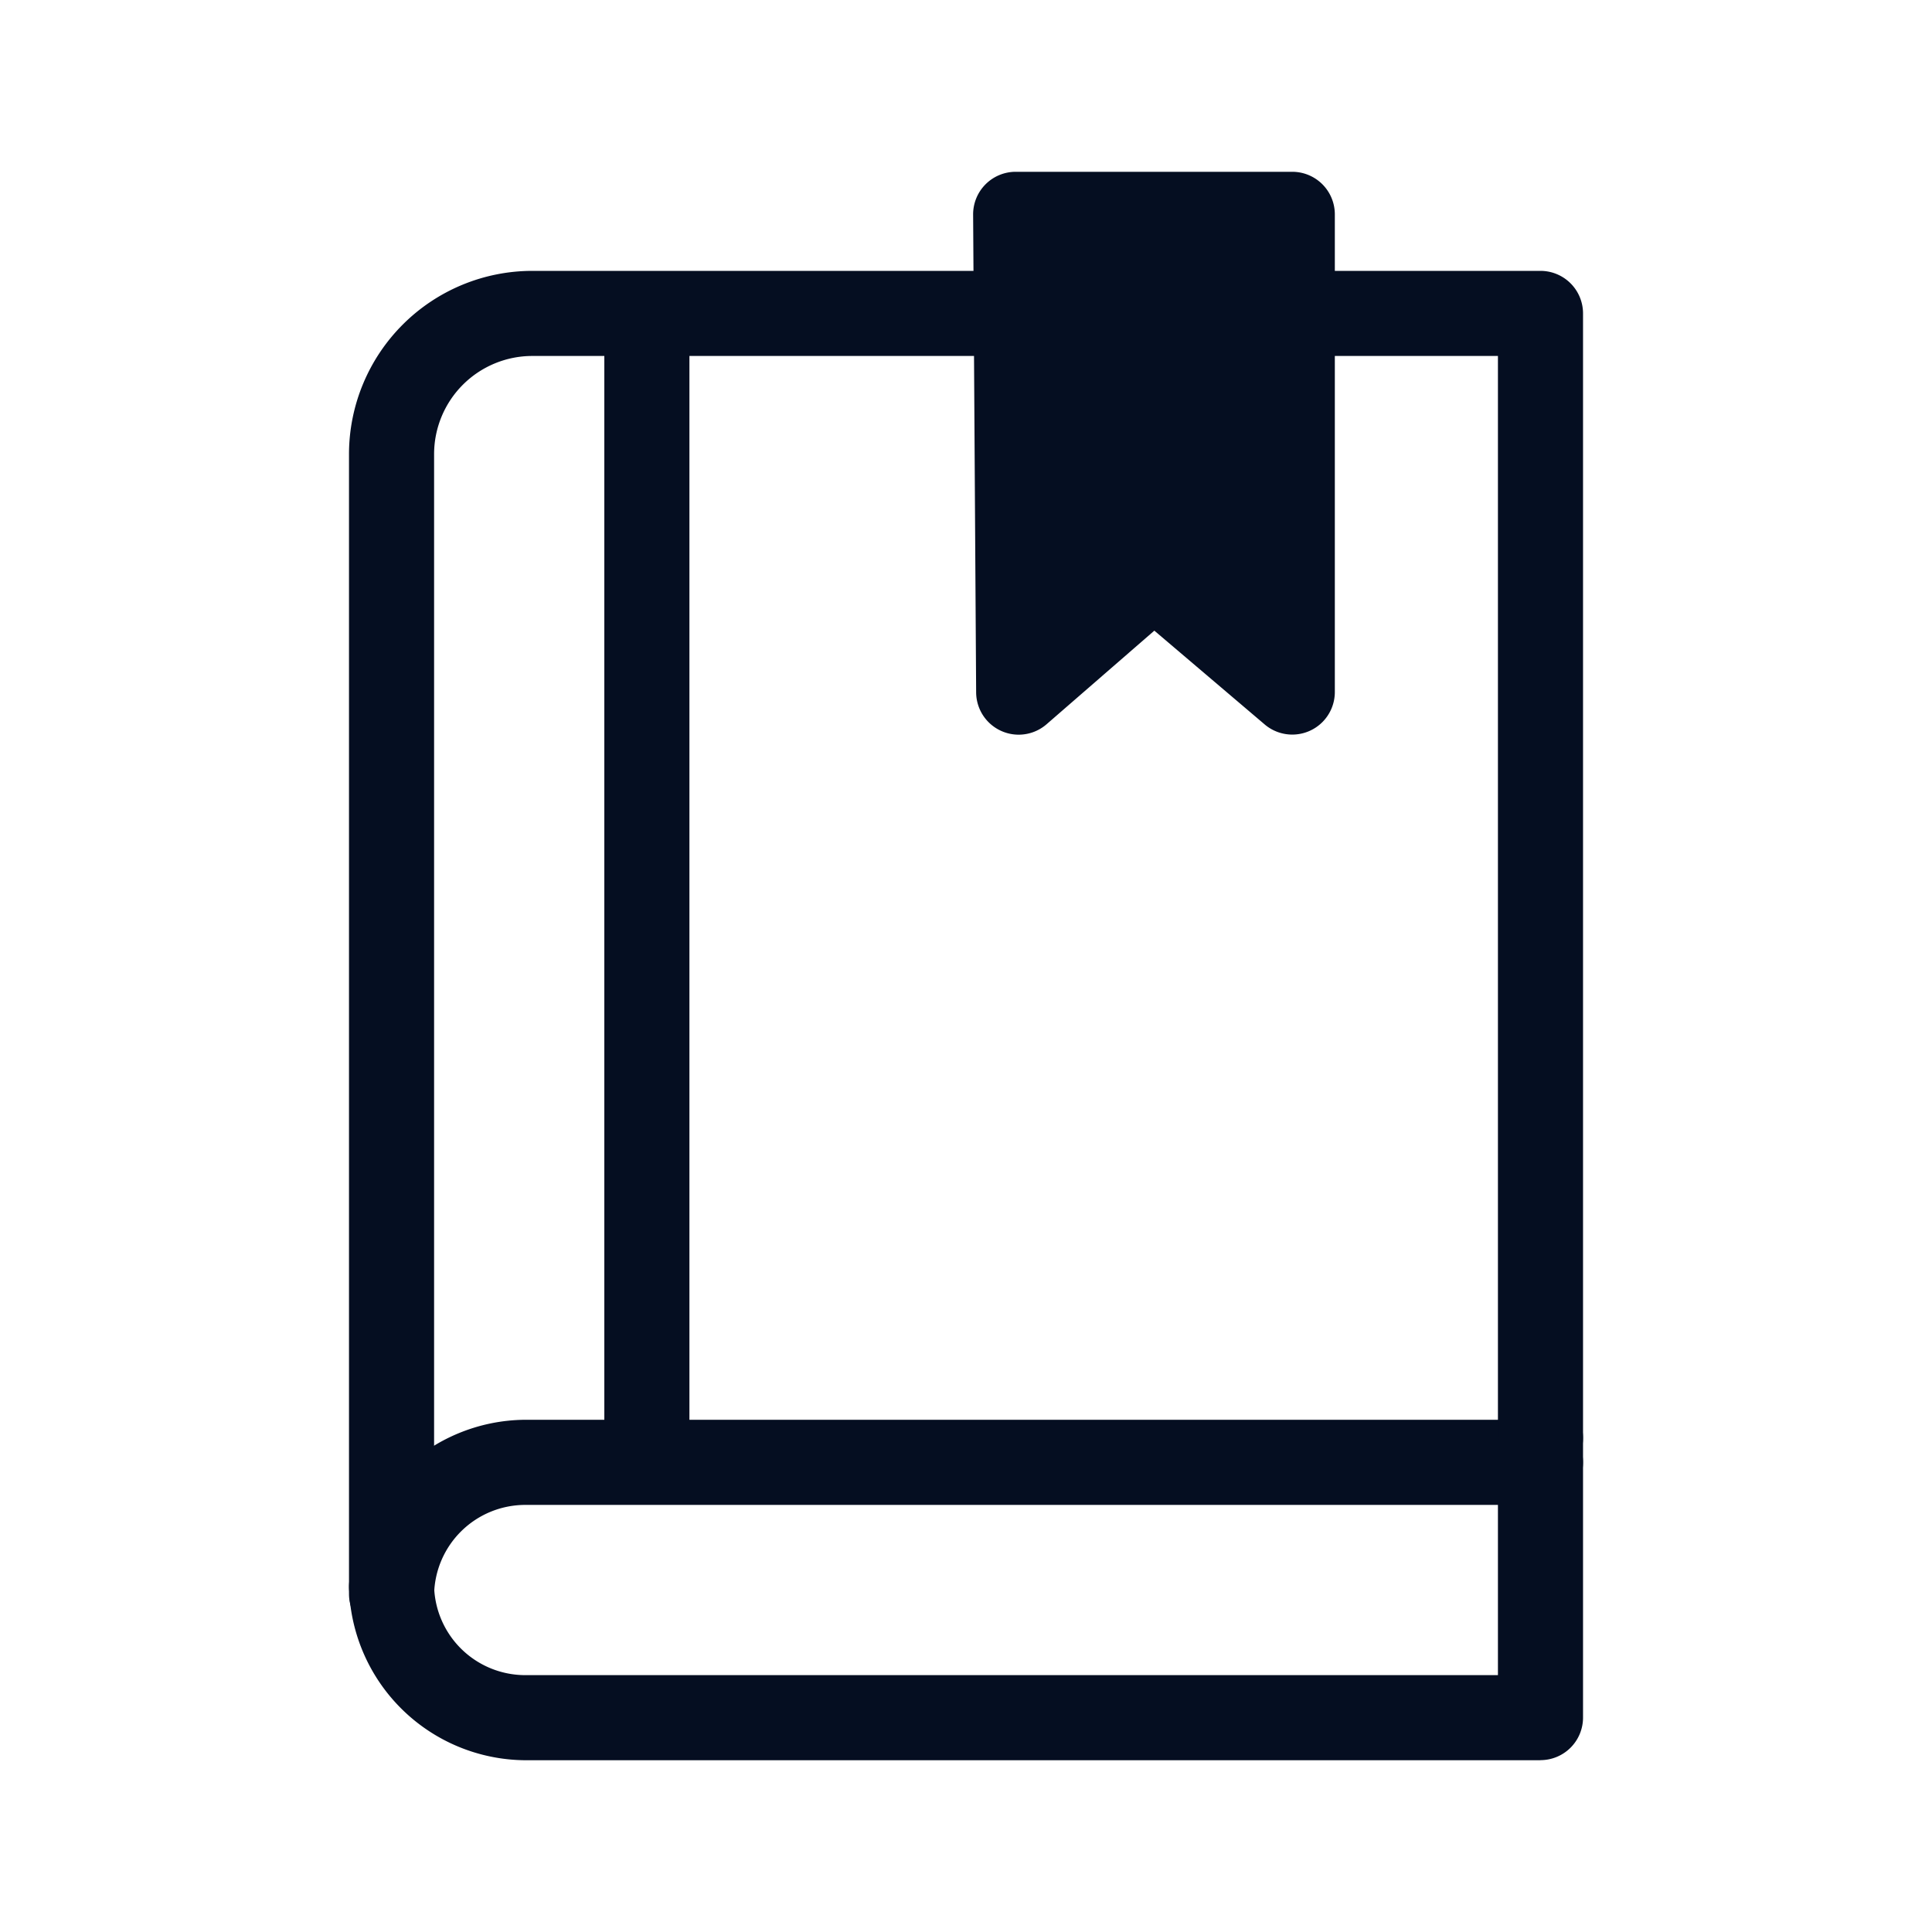 <svg data-name="그룹 43609" xmlns="http://www.w3.org/2000/svg" width="64" height="64" viewBox="0 0 64 64">
    <g data-name="그룹 43605">
        <path data-name="패스 33697" d="M39.469 69.579H5.832A5.879 5.879 0 0 1 0 63.808a1.41 1.41 0 0 1 2.819 0 3.022 3.022 0 0 0 3.013 2.952H38.06v-7.894a1.41 1.41 0 0 1 2.819 0v9.3a1.41 1.41 0 0 1-1.41 1.41" transform="translate(11.561 -11.269)" style="fill:#050e21"/>
        <path data-name="패스 33698" d="M1.41 65.837A1.41 1.41 0 0 1 0 64.427a5.879 5.879 0 0 1 5.832-5.771h33.637a1.41 1.41 0 0 1 0 2.82H5.832a3.022 3.022 0 0 0-3.012 2.951 1.41 1.41 0 0 1-1.41 1.41" transform="translate(11.561 -11.624)" style="fill:#050e21"/>
        <path data-name="패스 33699" d="M1.41 49.632A1.41 1.41 0 0 1 0 48.223V10.717a6.077 6.077 0 0 1 6.078-6.061h33.391a1.41 1.41 0 0 1 1.41 1.41V43.28a1.41 1.41 0 1 1-2.819 0V7.475H6.078a3.254 3.254 0 0 0-3.259 3.242v37.506a1.41 1.41 0 0 1-1.41 1.41" transform="translate(11.561 4.317)" style="fill:#050e21"/>
        <path data-name="패스 33700" d="M13.41 45.126a1.41 1.41 0 0 1-1.41-1.41V7.066a1.41 1.41 0 1 1 2.819 0v36.65a1.41 1.41 0 0 1-1.41 1.41" transform="translate(8.019 4.021)" style="fill:#050e21"/>
        <path data-name="패스 33701" d="M40.5 2v15.824l-4.578-3.9-4.483 3.9L31.341 2z" transform="translate(2.31 5.101)" style="fill:#050e21"/>
        <path data-name="패스 33702" d="M39.908 18.643a1.41 1.41 0 0 1-.914-.336L35.339 15.2l-3.569 3.1a1.409 1.409 0 0 1-2.334-1.055l-.1-15.824A1.41 1.41 0 0 1 30.751 0h9.157a1.41 1.41 0 0 1 1.41 1.41v15.823a1.409 1.409 0 0 1-1.41 1.41m-4.578-6.718a1.406 1.406 0 0 1 .914.337l2.256 1.92V2.819h-6.331l.068 11.337 2.163-1.885a1.405 1.405 0 0 1 .925-.346" transform="translate(2.9 5.691)" style="fill:#050e21"/>
    </g>
</svg>
